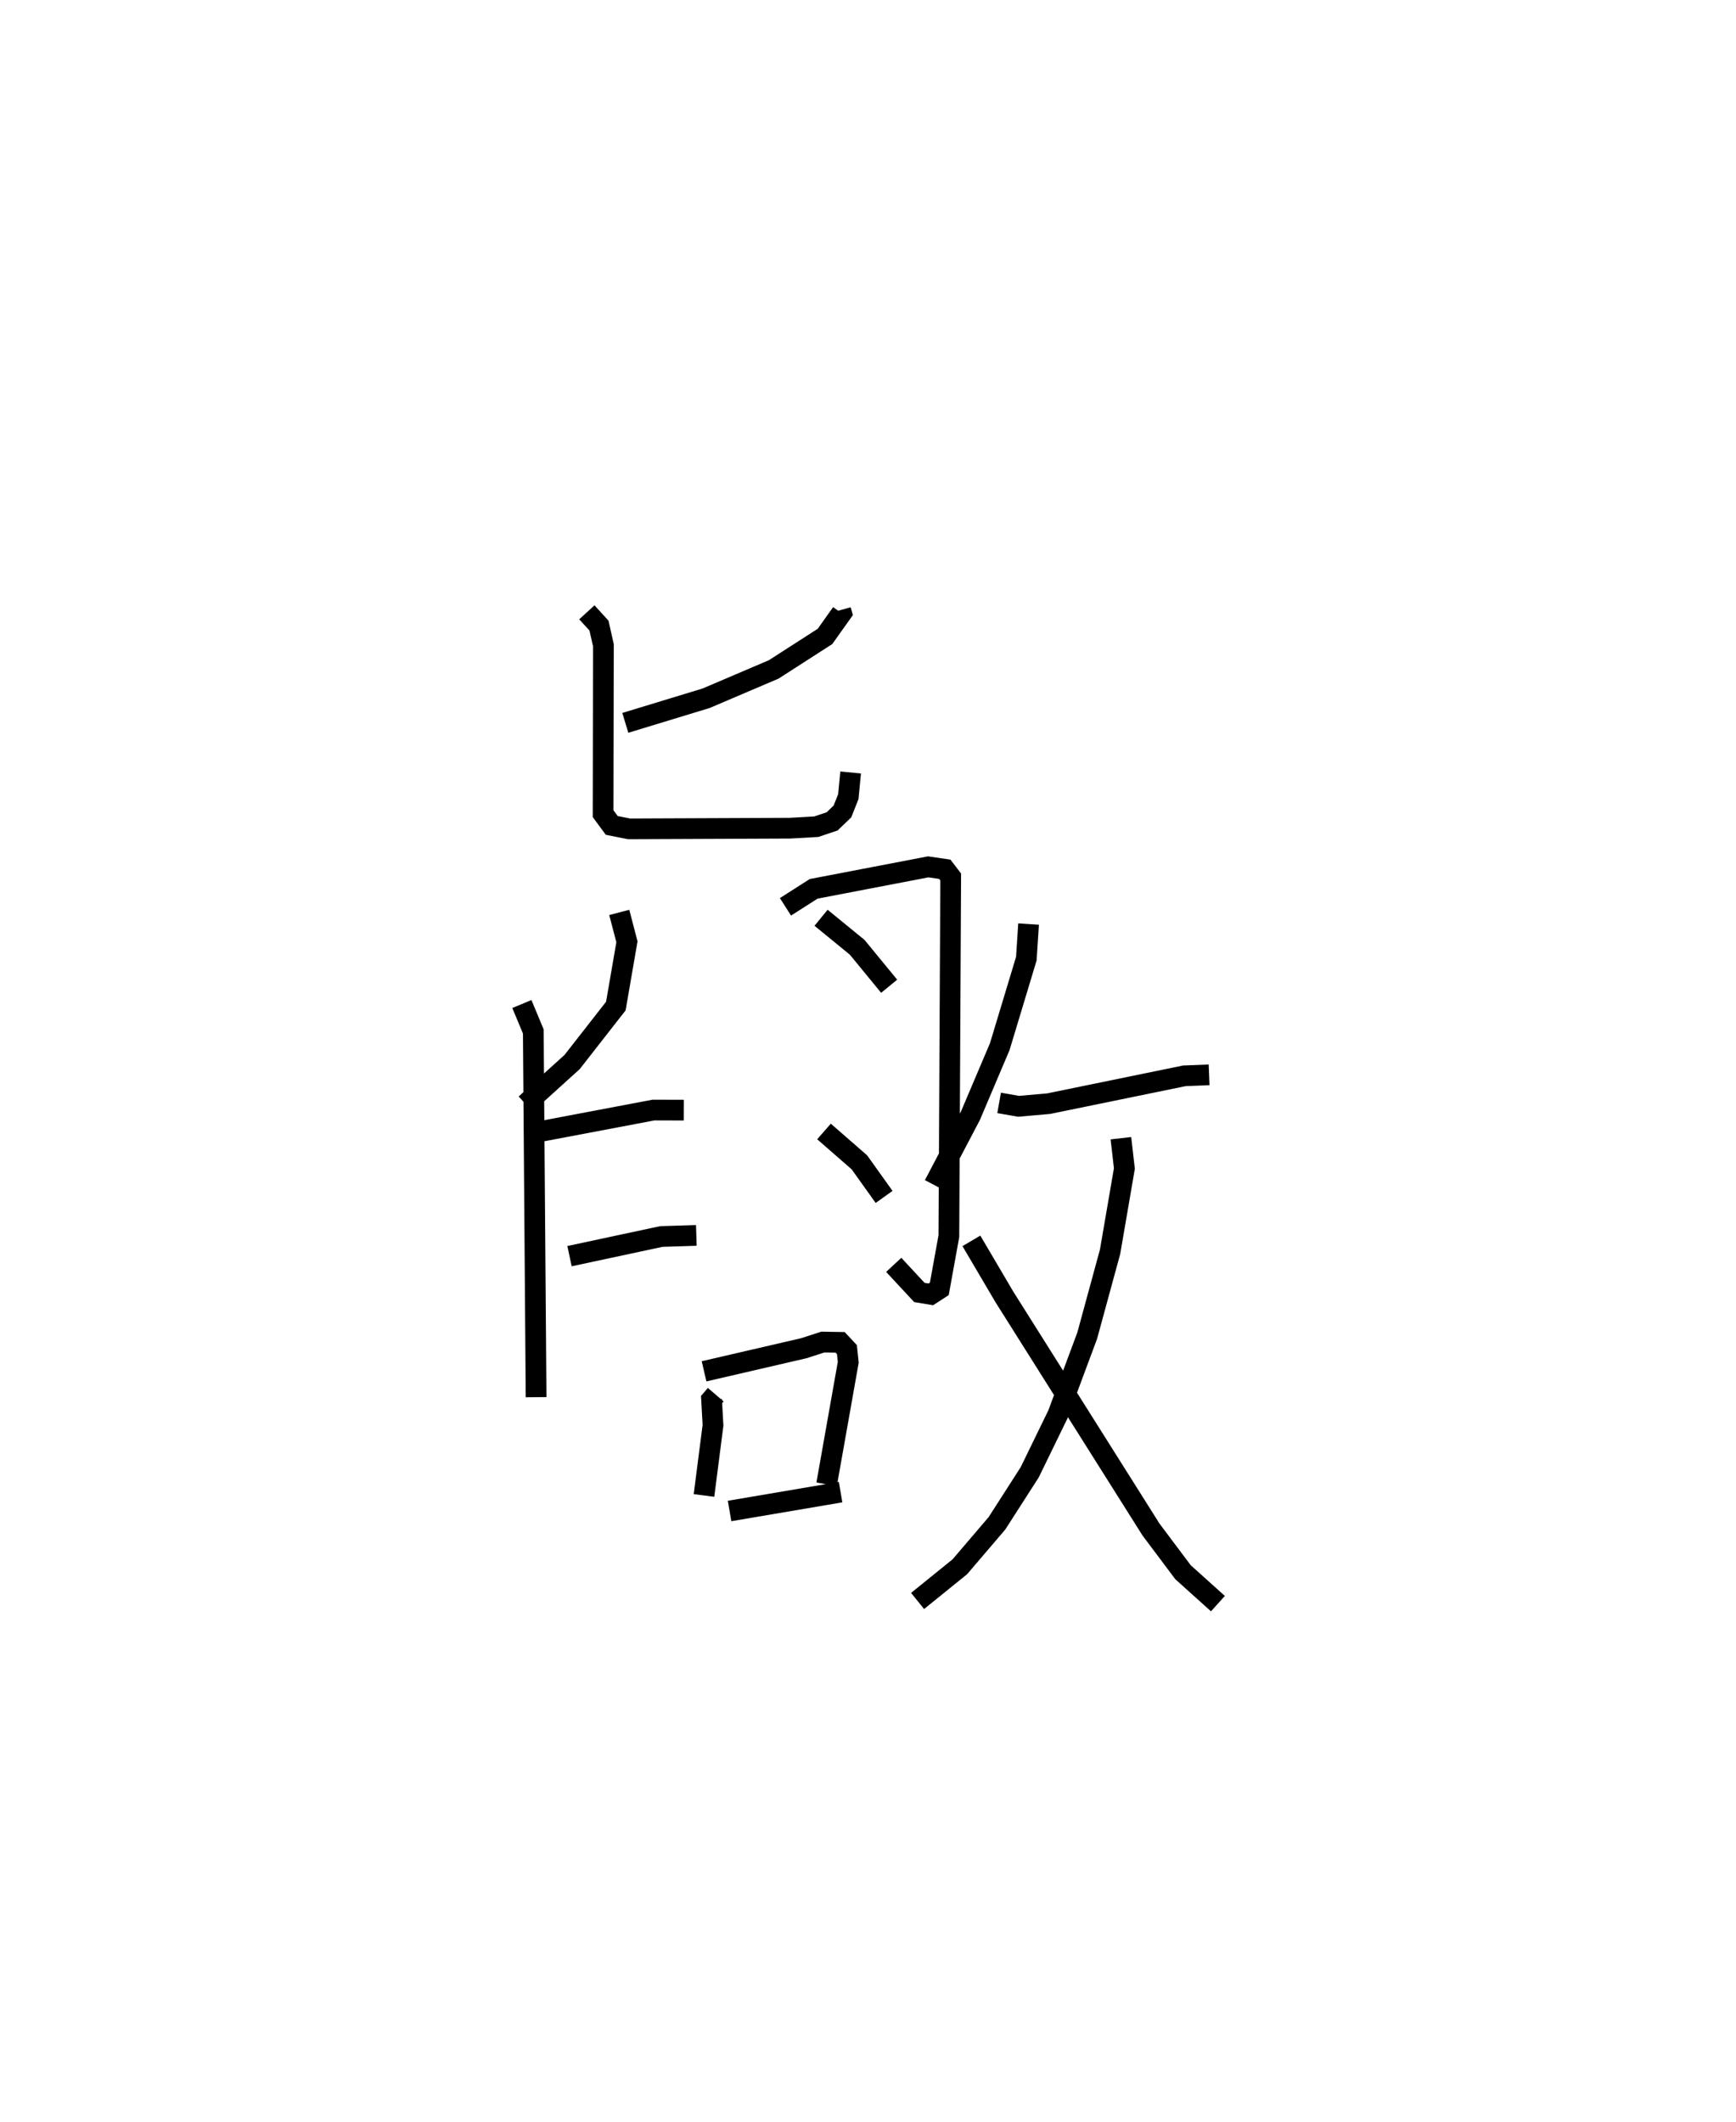 <?xml version="1.0" encoding="utf-8" ?>
<svg baseProfile="full" height="102.394" version="1.1" width="83.778" xmlns="http://www.w3.org/2000/svg" xmlns:ev="http://www.w3.org/2001/xml-events" xmlns:xlink="http://www.w3.org/1999/xlink"><defs /><rect fill="white" height="102.394" width="83.778" x="0" y="0" /><path d="M25,25 m0.0,0.0 m15.571,4.442 l0.042,0.149 -0.8,1.124 l-2.475,1.592 -3.263,1.392 l-3.898,1.187 m-1.856,-5.335 l0.585,0.641 0.214,0.949 l-0.015,8.128 0.417,0.566 l0.836,0.167 7.767,-0.033 l1.269,-0.072 0.762,-0.256 l0.499,-0.479 0.284,-0.715 l0.112,-1.167 m-11.166,6.754 l0.37,1.418 -0.535,3.101 l-2.11,2.701 -2.245,2.033 m-0.18,-4.832 l0.551,1.323 0.135,17.651 m0.317,-12.844 l5.352,-1.013 1.458,0.004 m-5.514,7.047 l4.432,-0.948 1.688,-0.053 m4.302,-15.857 l1.36,-0.869 5.53,-1.061 l0.799,0.117 0.285,0.373 l-0.088,17.33 -0.461,2.547 l-0.41,0.265 -0.553,-0.092 l-1.237,-1.332 m-3.507,-16.751 l1.745,1.427 1.541,1.878 m-3.144,7.009 l1.708,1.49 1.192,1.669 m-8.125,9.544 l-0.201,0.234 0.069,1.24 l-0.435,3.39 m0.003,-5.992 l4.808,-1.113 0.926,-0.299 l0.832,0.014 0.329,0.352 l0.064,0.609 -1.044,5.89 m-4.683,1.288 l5.357,-0.91 m9.072,-27.417 l-0.108,1.67 -1.282,4.247 l-1.415,3.333 -1.755,3.342 m3.139,-3.96 l0.938,0.165 1.457,-0.129 l6.545,-1.343 1.193,-0.048 m-4.256,3.059 l0.168,1.463 -0.69,4.015 l-1.103,4.047 -1.417,3.807 l-1.36,2.793 -1.578,2.458 l-1.792,2.099 -2.04,1.651 m2.597,-17.379 l1.586,2.695 7.081,11.236 l1.545,2.06 1.685,1.517 " fill="none" stroke="black" stroke-width="1" /></svg>